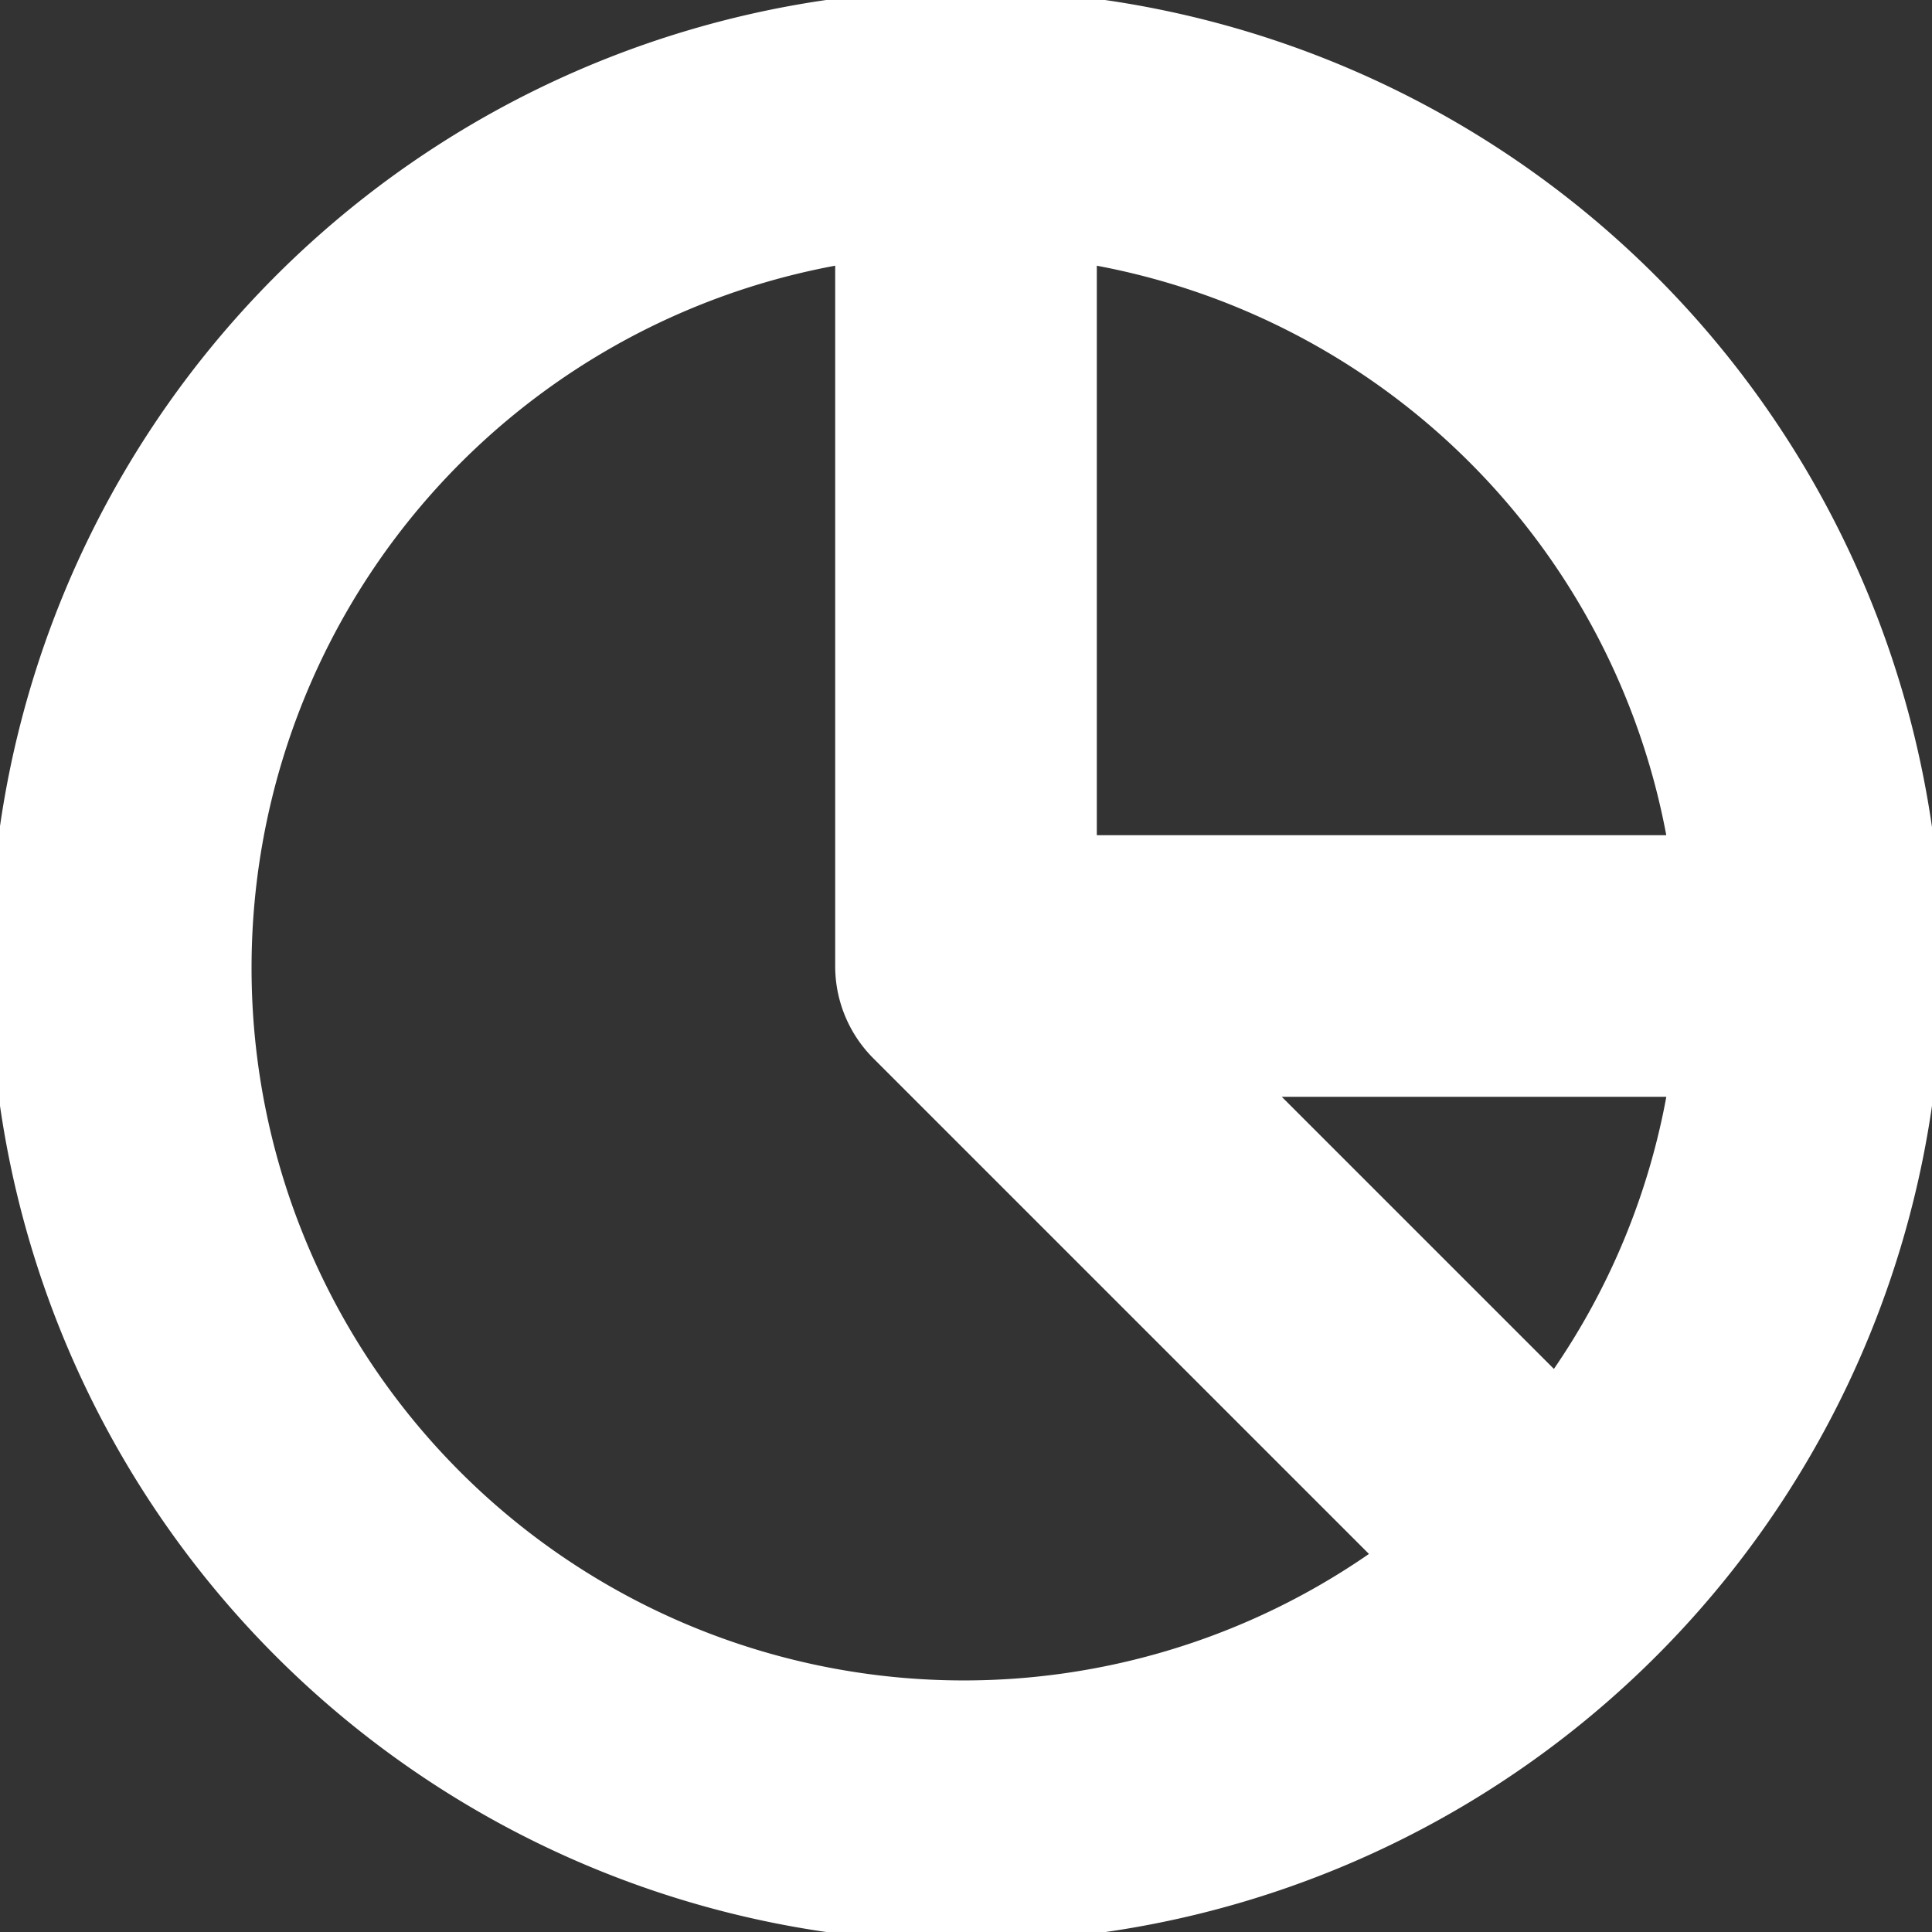 <!DOCTYPE svg PUBLIC "-//W3C//DTD SVG 1.1//EN" "http://www.w3.org/Graphics/SVG/1.1/DTD/svg11.dtd">
<!-- Uploaded to: SVG Repo, www.svgrepo.com, Transformed by: SVG Repo Mixer Tools -->
<svg fill="#ffffff" width="800px" height="800px" viewBox="0 0 96 96" xmlns="http://www.w3.org/2000/svg" stroke="#ffffff">
<rect x="0" y="0" width="96" height="96" fill="#333333" stroke="none"/>
<g id="SVGRepo_bgCarrier" stroke-width="0"/>
<g id="SVGRepo_tracerCarrier" stroke-linecap="round" stroke-linejoin="round"/>
<g id="SVGRepo_iconCarrier">
<title/>
<path d="M48,0A48,48,0,1,0,96,48,48.047,48.047,0,0,0,48,0ZM77.281,68.796,62.484,54H83.394A35.675,35.675,0,0,1,77.281,68.796ZM83.394,42H54V12.606A35.933,35.933,0,0,1,83.394,42ZM12,48A35.977,35.977,0,0,1,42,12.606V48A5.979,5.979,0,0,0,43.765,52.25L68.796,77.281A35.889,35.889,0,0,1,12,48Z"/>
</g>
</svg>